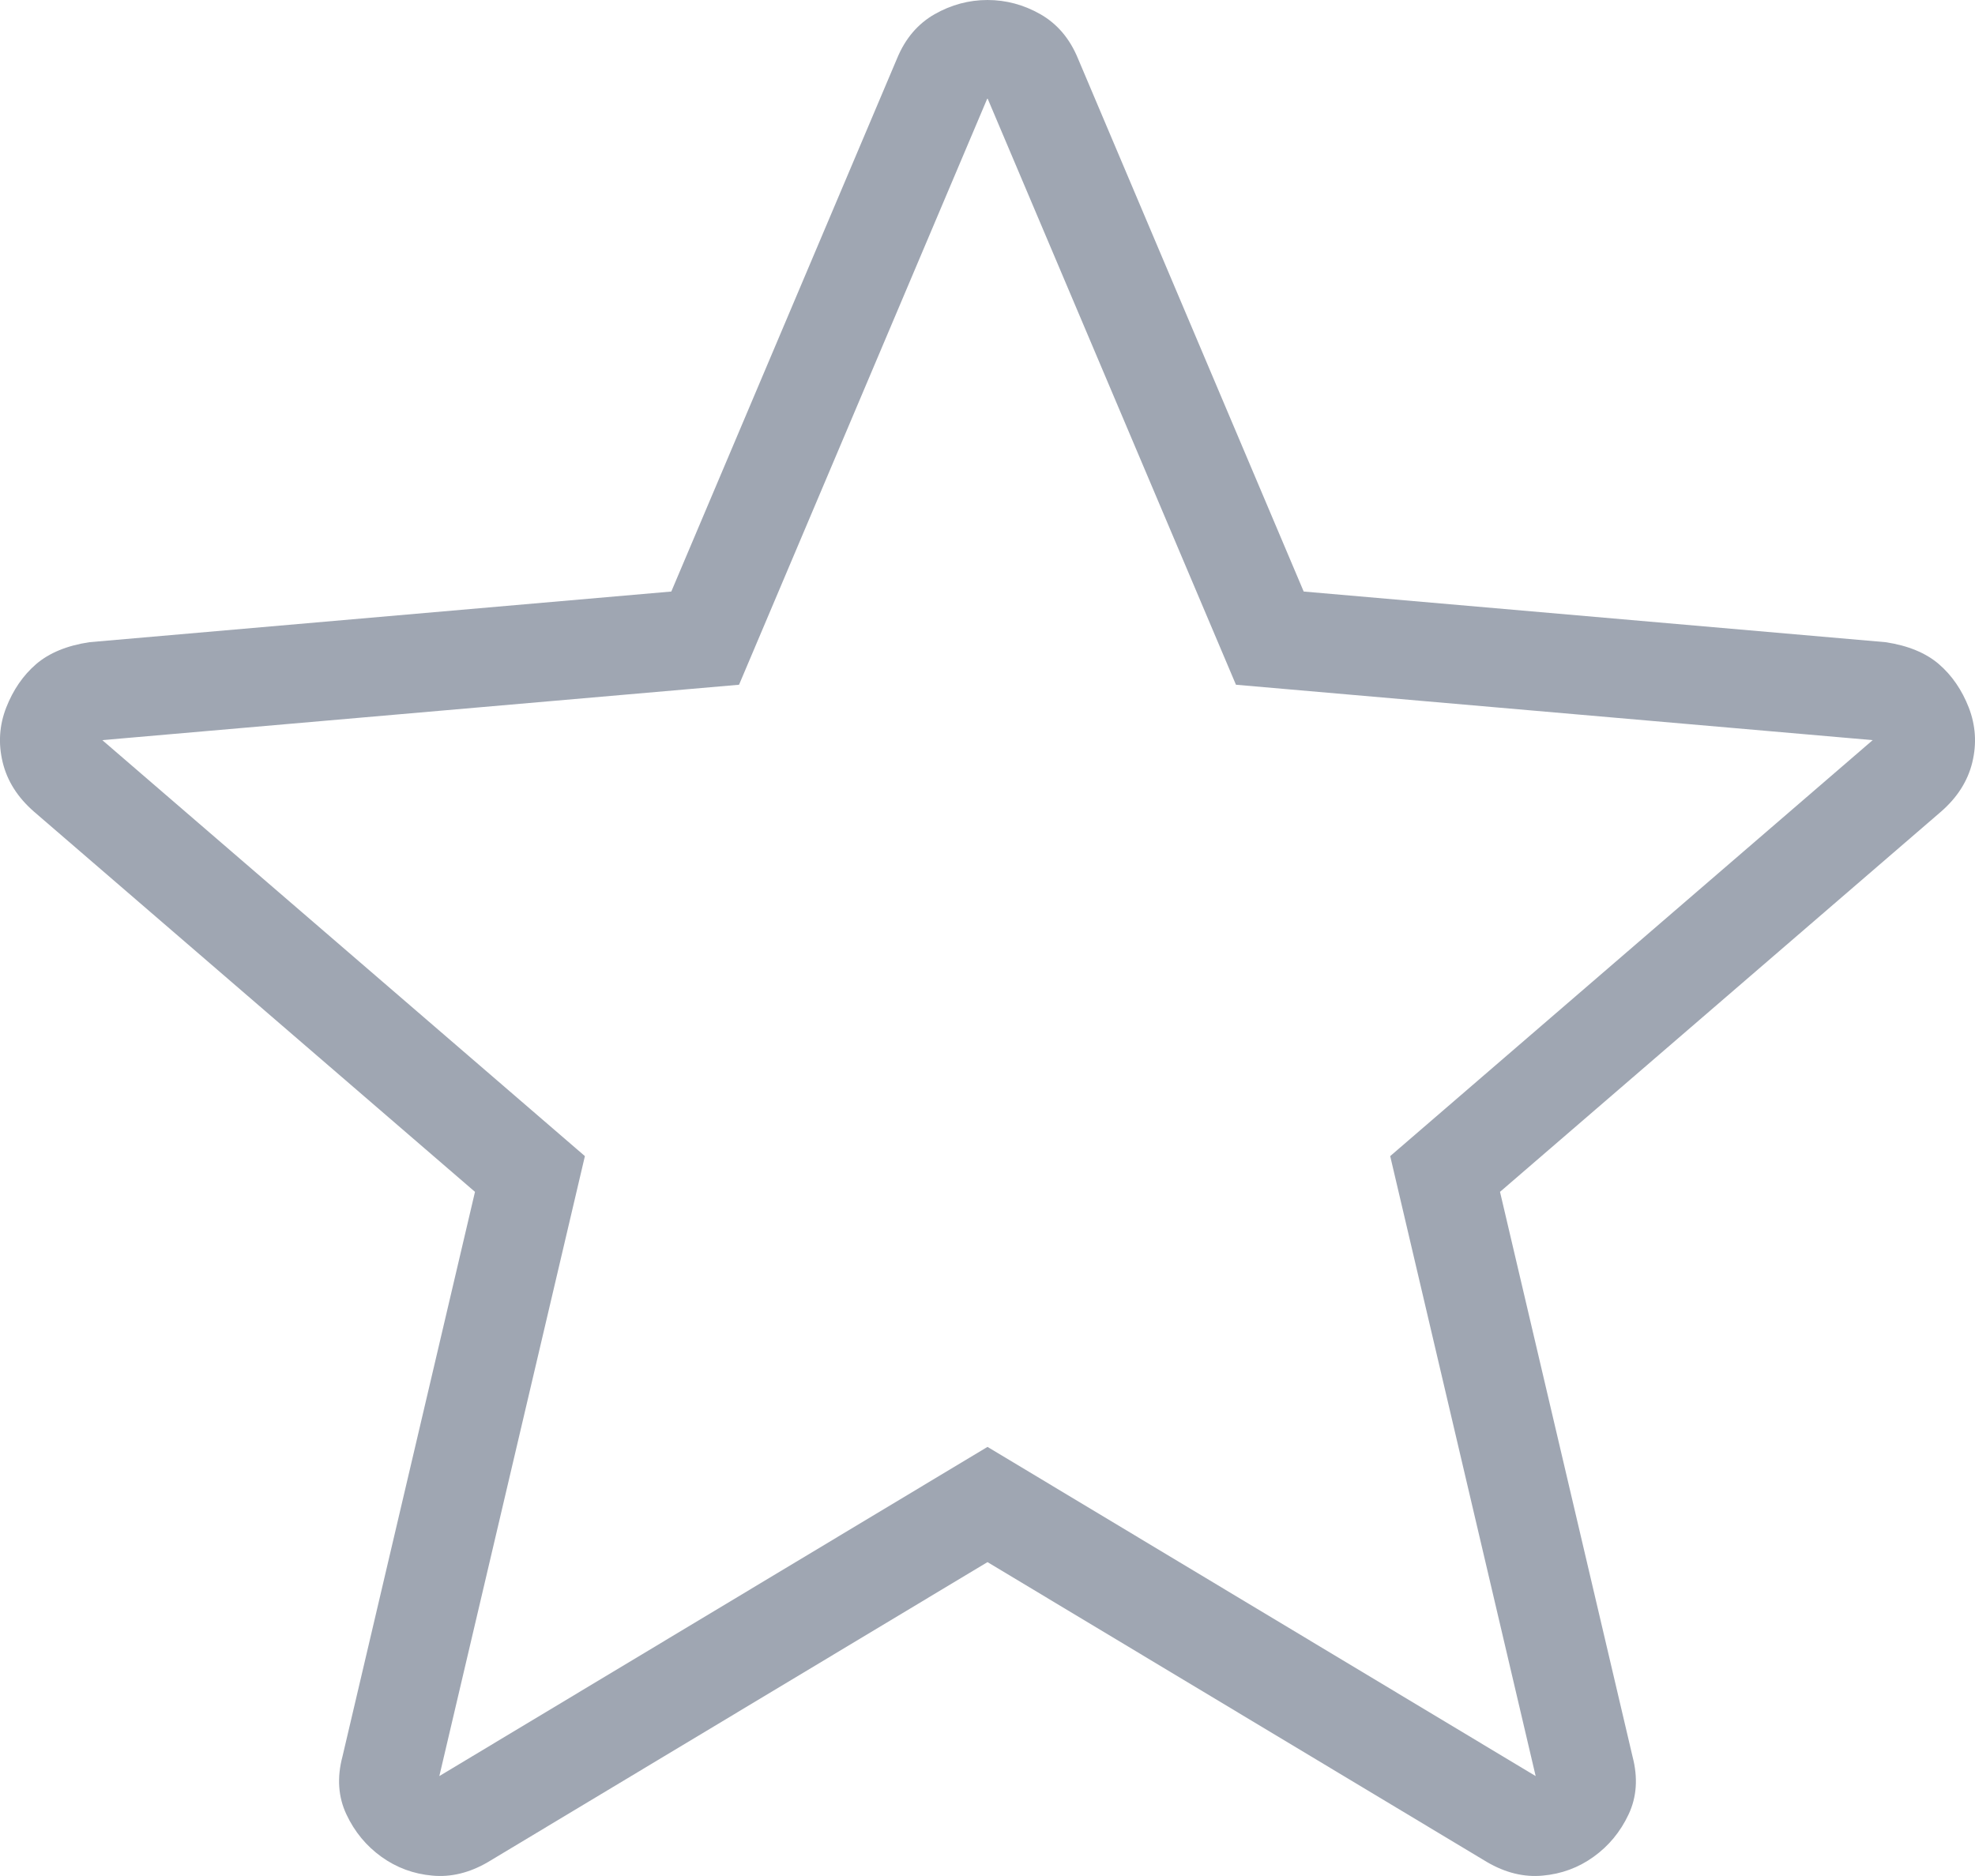 <svg width="20" height="19" viewBox="0 0 20 19" fill="none" xmlns="http://www.w3.org/2000/svg">
<path fill-rule="evenodd" clip-rule="evenodd" d="M10 14.654L15.551 17.988L14.078 11.709L18.964 7.496L12.516 6.935L10.002 1C10.002 1 10.001 1 10 1C9.999 1 9.998 1 9.997 1L7.484 6.935L1.036 7.496L5.923 11.709L4.449 17.988L10 14.654ZM3.863 18.806C3.71 18.696 3.591 18.553 3.508 18.376C3.425 18.2 3.411 18.004 3.468 17.79L4.81 12.071L0.346 8.222C0.179 8.077 0.073 7.91 0.027 7.72C-0.019 7.53 -0.007 7.345 0.063 7.166C0.133 6.987 0.234 6.84 0.366 6.726C0.498 6.613 0.678 6.538 0.906 6.504L6.798 5.991L9.085 0.59C9.168 0.389 9.295 0.241 9.464 0.144C9.633 0.048 9.812 0 10 0C10.188 0 10.367 0.048 10.536 0.144C10.705 0.241 10.832 0.389 10.915 0.59L13.202 5.991L19.094 6.504C19.322 6.538 19.502 6.613 19.634 6.726C19.766 6.84 19.867 6.987 19.937 7.166C20.006 7.345 20.019 7.53 19.973 7.72C19.927 7.91 19.821 8.077 19.654 8.222L15.19 12.071L16.532 17.79C16.588 18.004 16.575 18.2 16.492 18.376C16.409 18.553 16.29 18.696 16.137 18.806C15.984 18.916 15.812 18.979 15.623 18.996C15.434 19.014 15.245 18.968 15.057 18.858L10 15.821L4.943 18.858C4.755 18.968 4.566 19.014 4.377 18.996C4.188 18.979 4.016 18.916 3.863 18.806Z" fill="#9FA6B2"/>
</svg>
